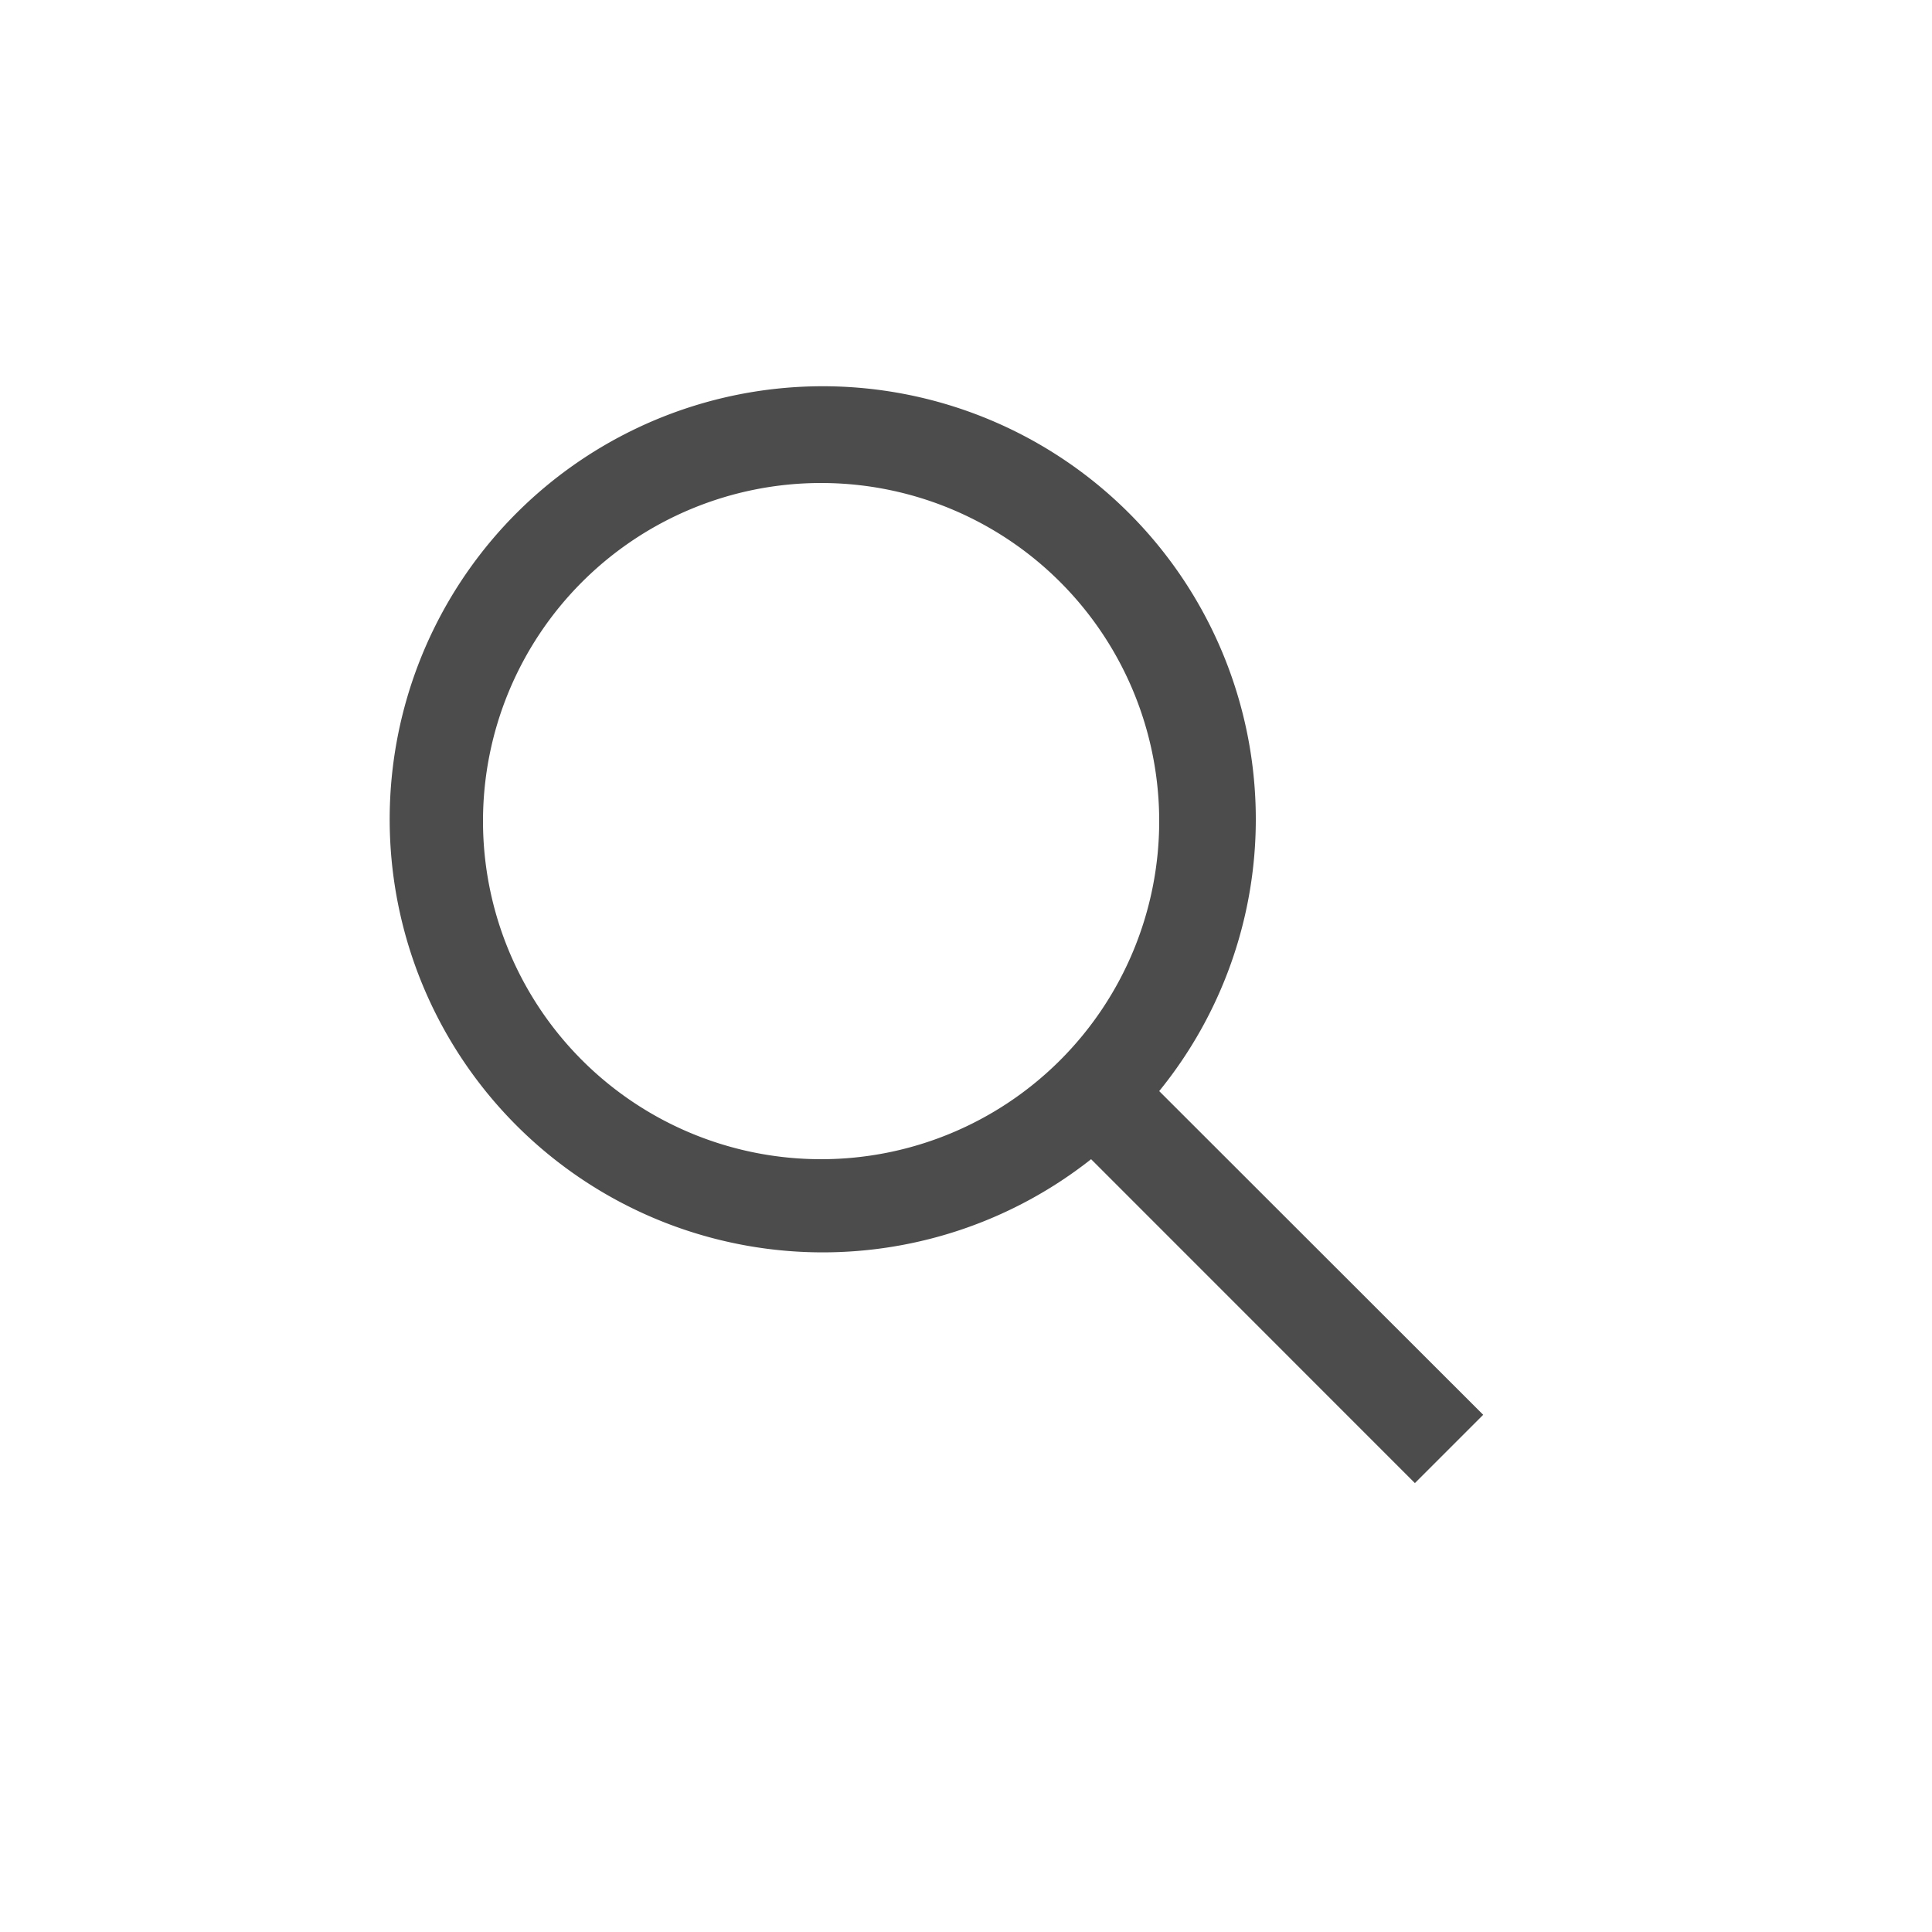 <svg xmlns="http://www.w3.org/2000/svg" width="20" height="20" viewBox="0 0 20 20"><path fill="#4c4c4c" d="M11.354,10.646l-0.707.707L7.295,8A4.483,4.483,0,1,1,9,4.5,4.458,4.458,0,0,1,8,7.295ZM4.5,1A3.5,3.5,0,1,0,8,4.5,3.5,3.5,0,0,0,4.5,1Z" transform="translate(4 4)"/></svg>